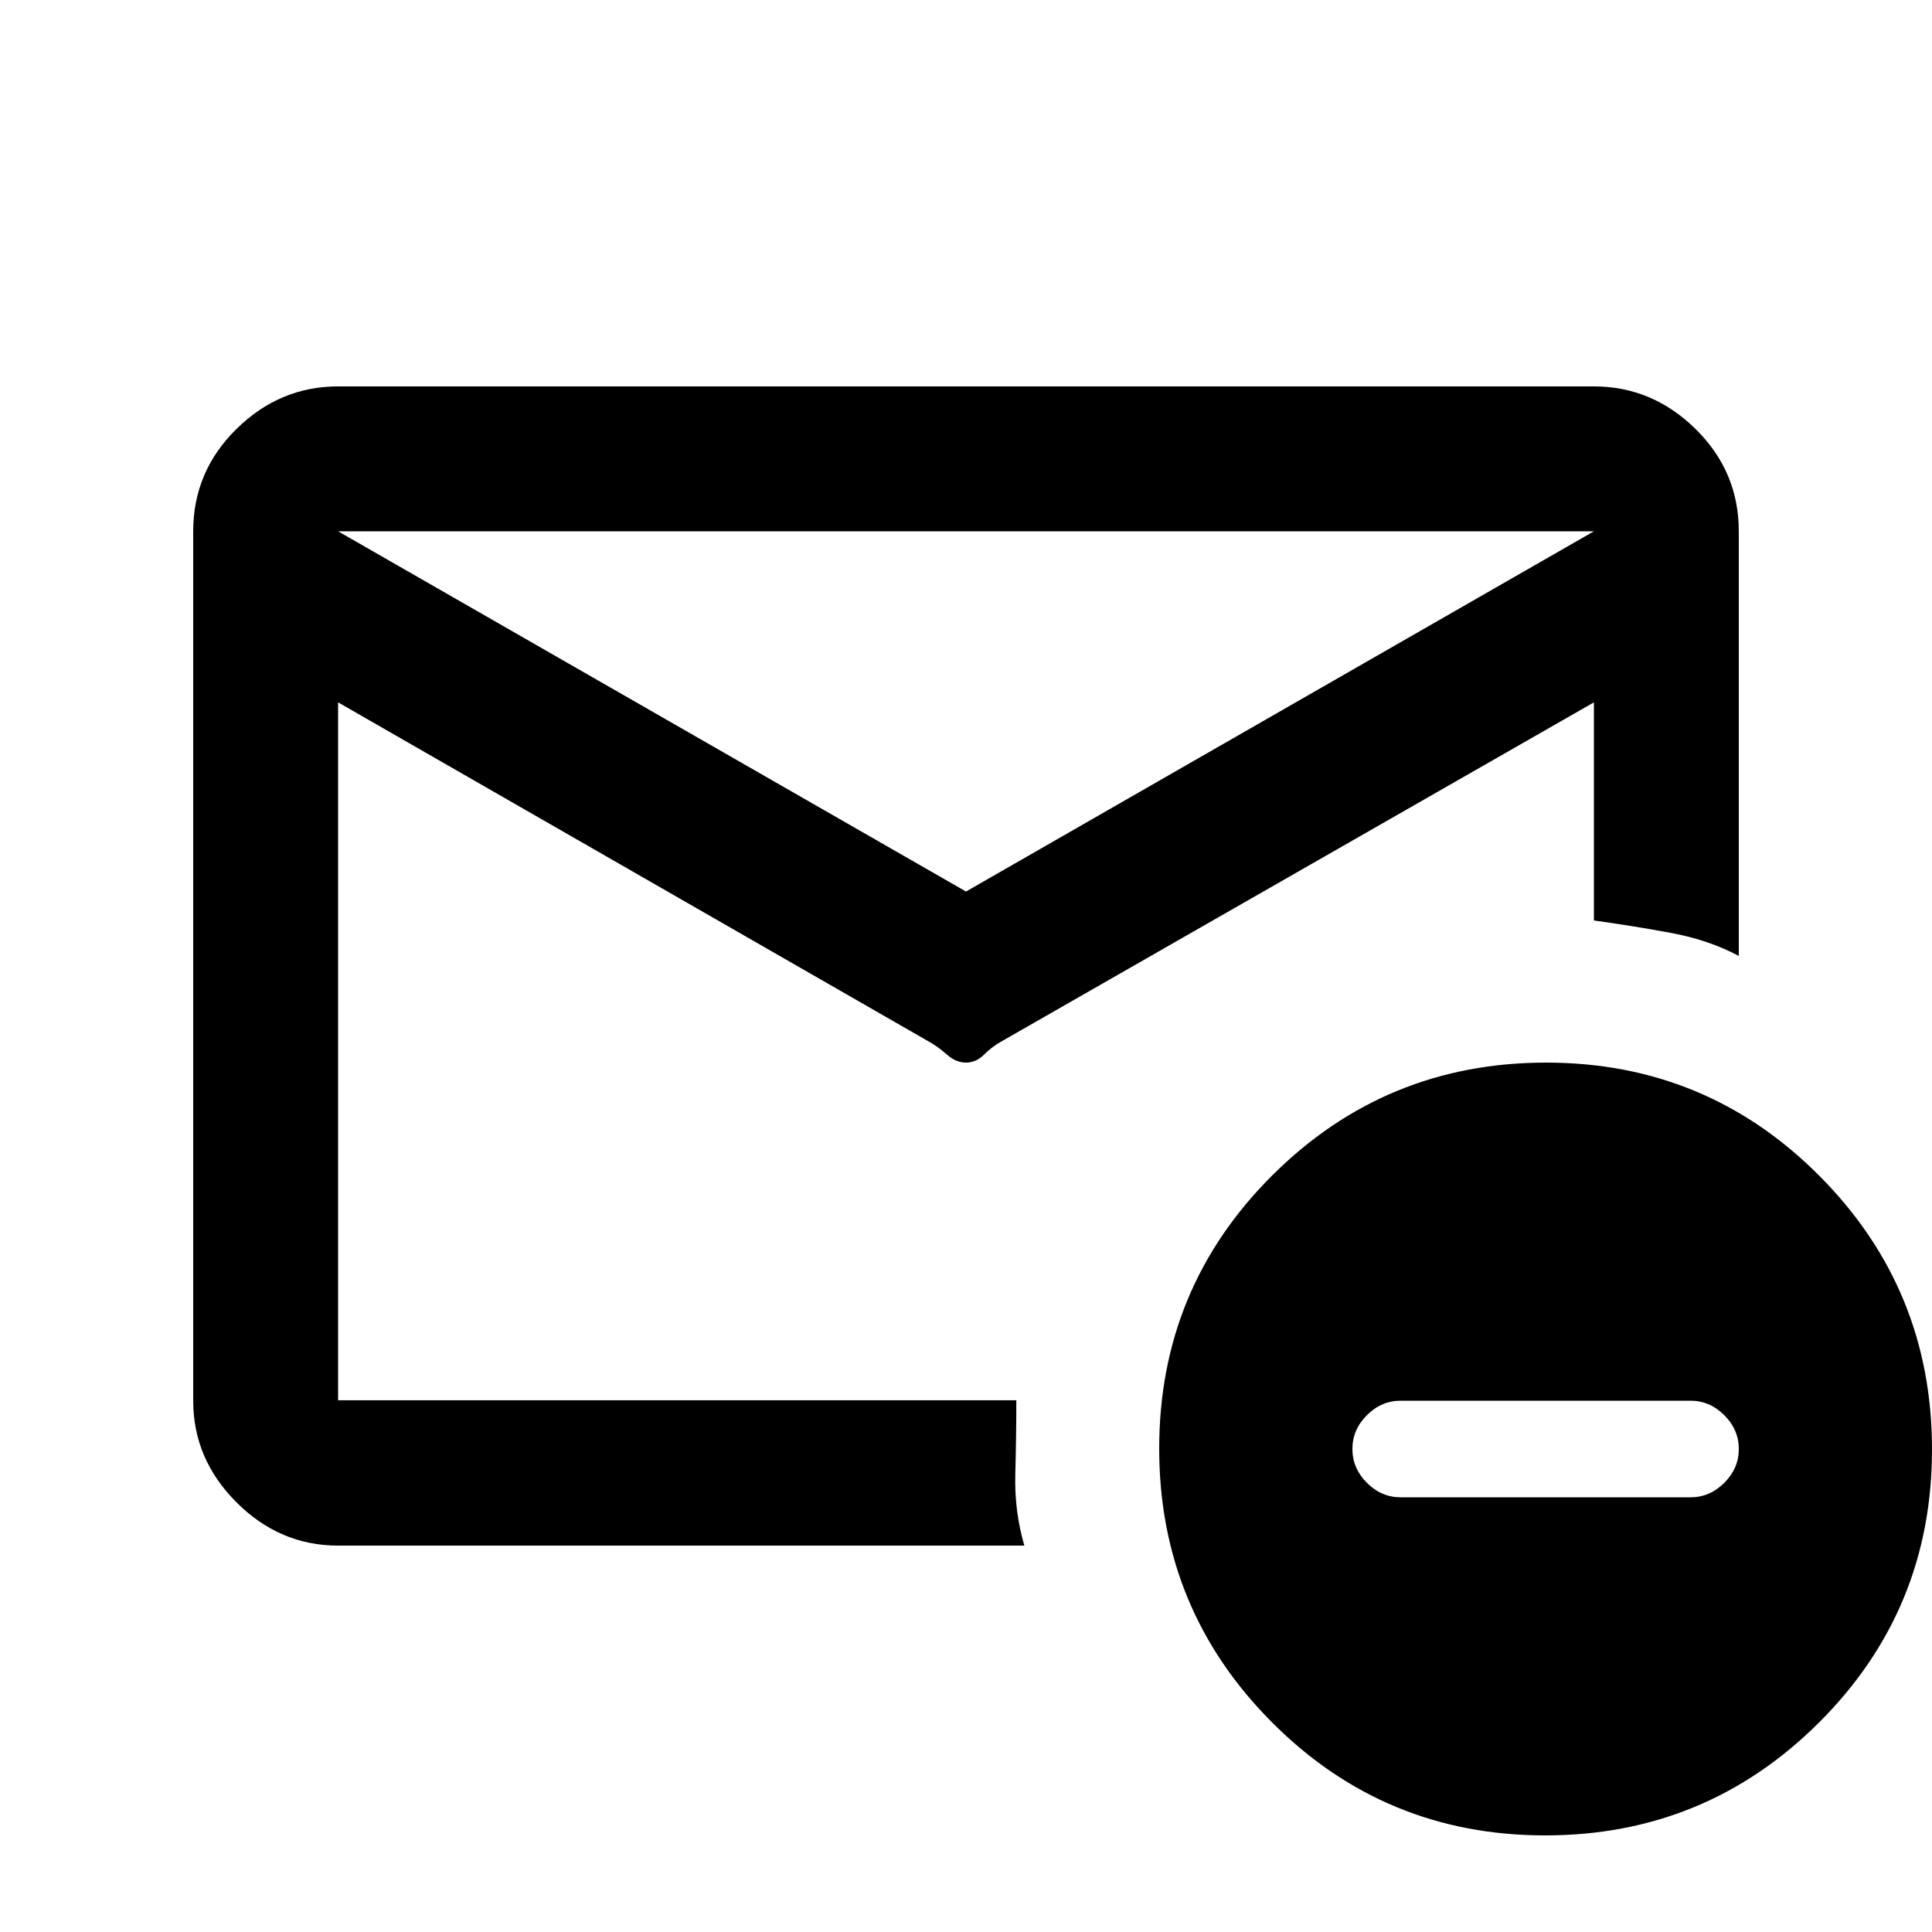 <svg xmlns="http://www.w3.org/2000/svg" height="20" viewBox="0 -960 960 960" width="20"><path d="M168-192q-29 0-50.5-21.5T96-264v-432q0-29.7 21.5-50.85Q139-768 168-768h624q29 0 50.5 21.15T864-696v211q-15-8-34-11.5t-38-6.122V-611L497.918-442.7Q493-440 489-436q-4 4-9 4t-9.5-4q-4.5-4-9.401-6.7L168-611v346.793h337q0 18.207-.5 36.707T509-192H168Zm312-325 312-179H168l312 179ZM168-264v-231 3-175.825.825-29 29-1 404ZM767.774-48Q688-48 632-104.226t-56-136Q576-320 632.226-376t136-56Q848-432 904-375.774t56 136Q960-160 903.774-104t-136 56ZM696-216h144q9.6 0 16.8-7.2 7.2-7.2 7.2-16.8 0-9.6-7.2-16.8-7.2-7.2-16.8-7.2H696q-9.6 0-16.8 7.2-7.2 7.2-7.2 16.8 0 9.6 7.2 16.8 7.2 7.2 16.8 7.2Z"/></svg>